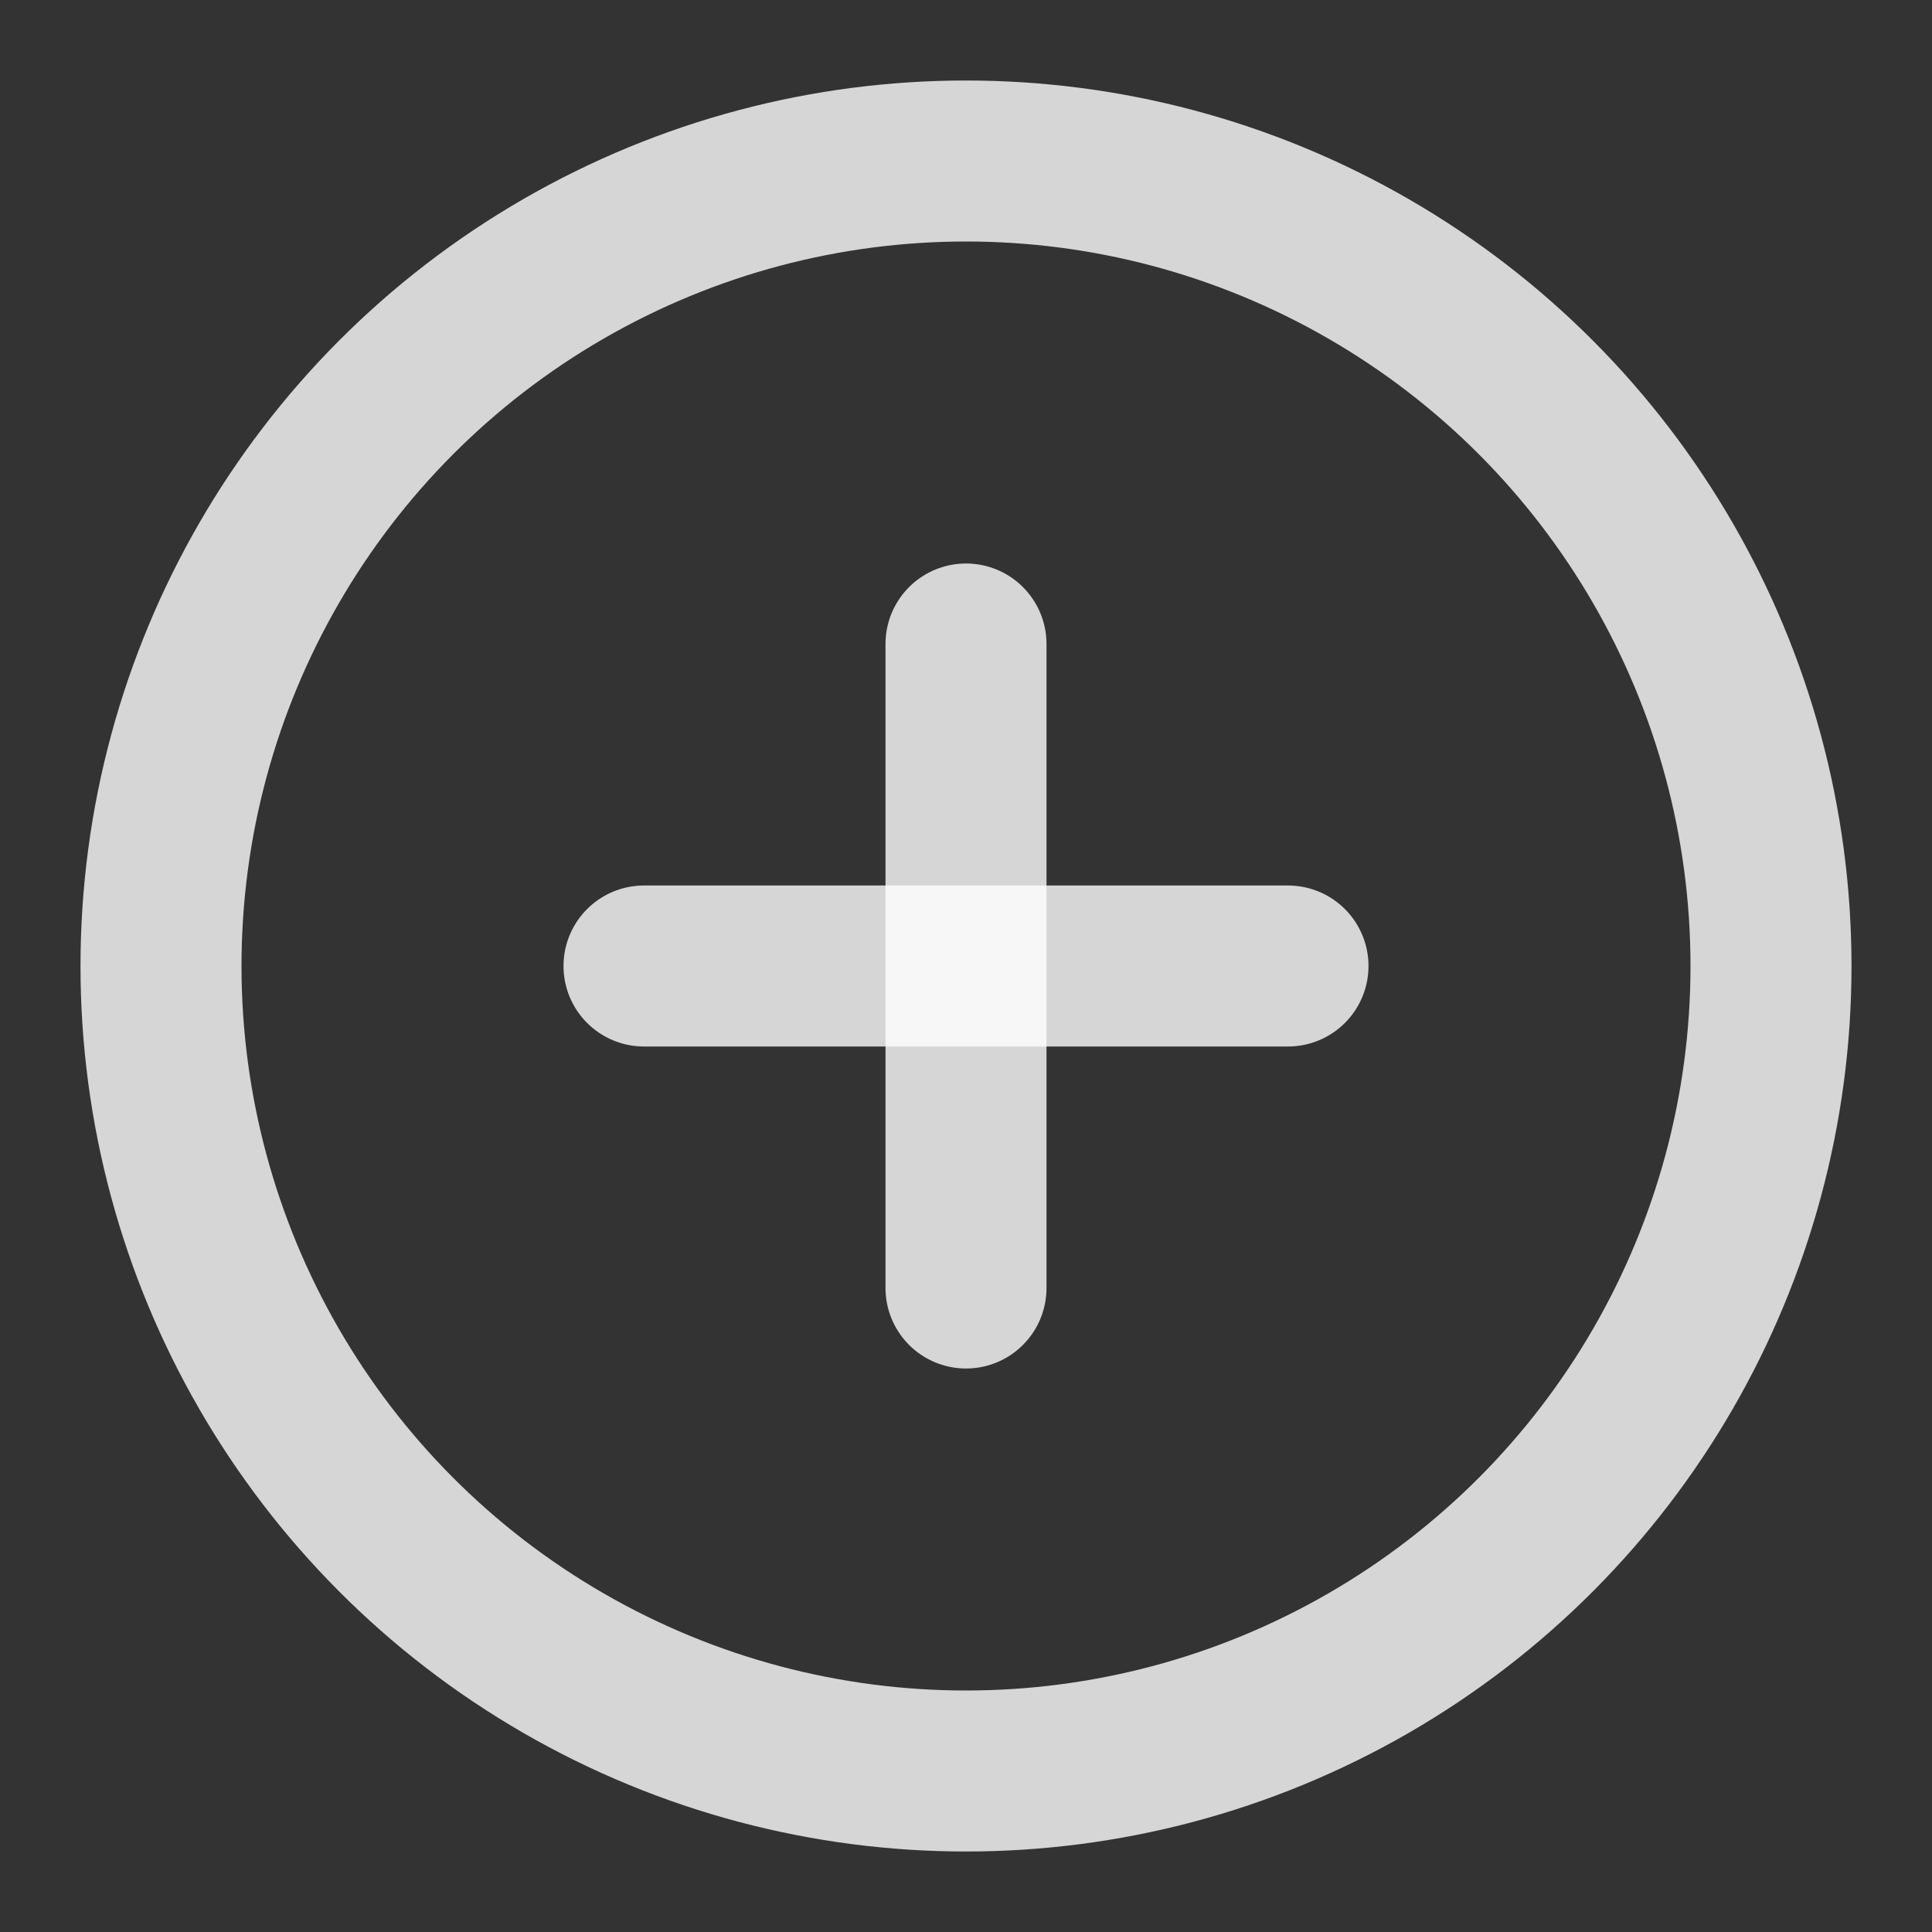 <?xml version="1.0" encoding="UTF-8"?>
<svg width="24" height="24" viewBox="0 0 24 24" fill="none" xmlns="http://www.w3.org/2000/svg">
    <rect x="0" y="0" width="24" height="24" fill="#333333" stroke="none"/>
    <circle cx="12" cy="12" r="10" stroke="white" stroke-width="2" stroke-opacity="0.8"/>
    <path d="M8 12H16" stroke="white" stroke-width="2" stroke-linecap="round" stroke-opacity="0.8"/>
    <path d="M12 8L12 16" stroke="white" stroke-width="2" stroke-linecap="round" stroke-opacity="0.8"/>
</svg> 